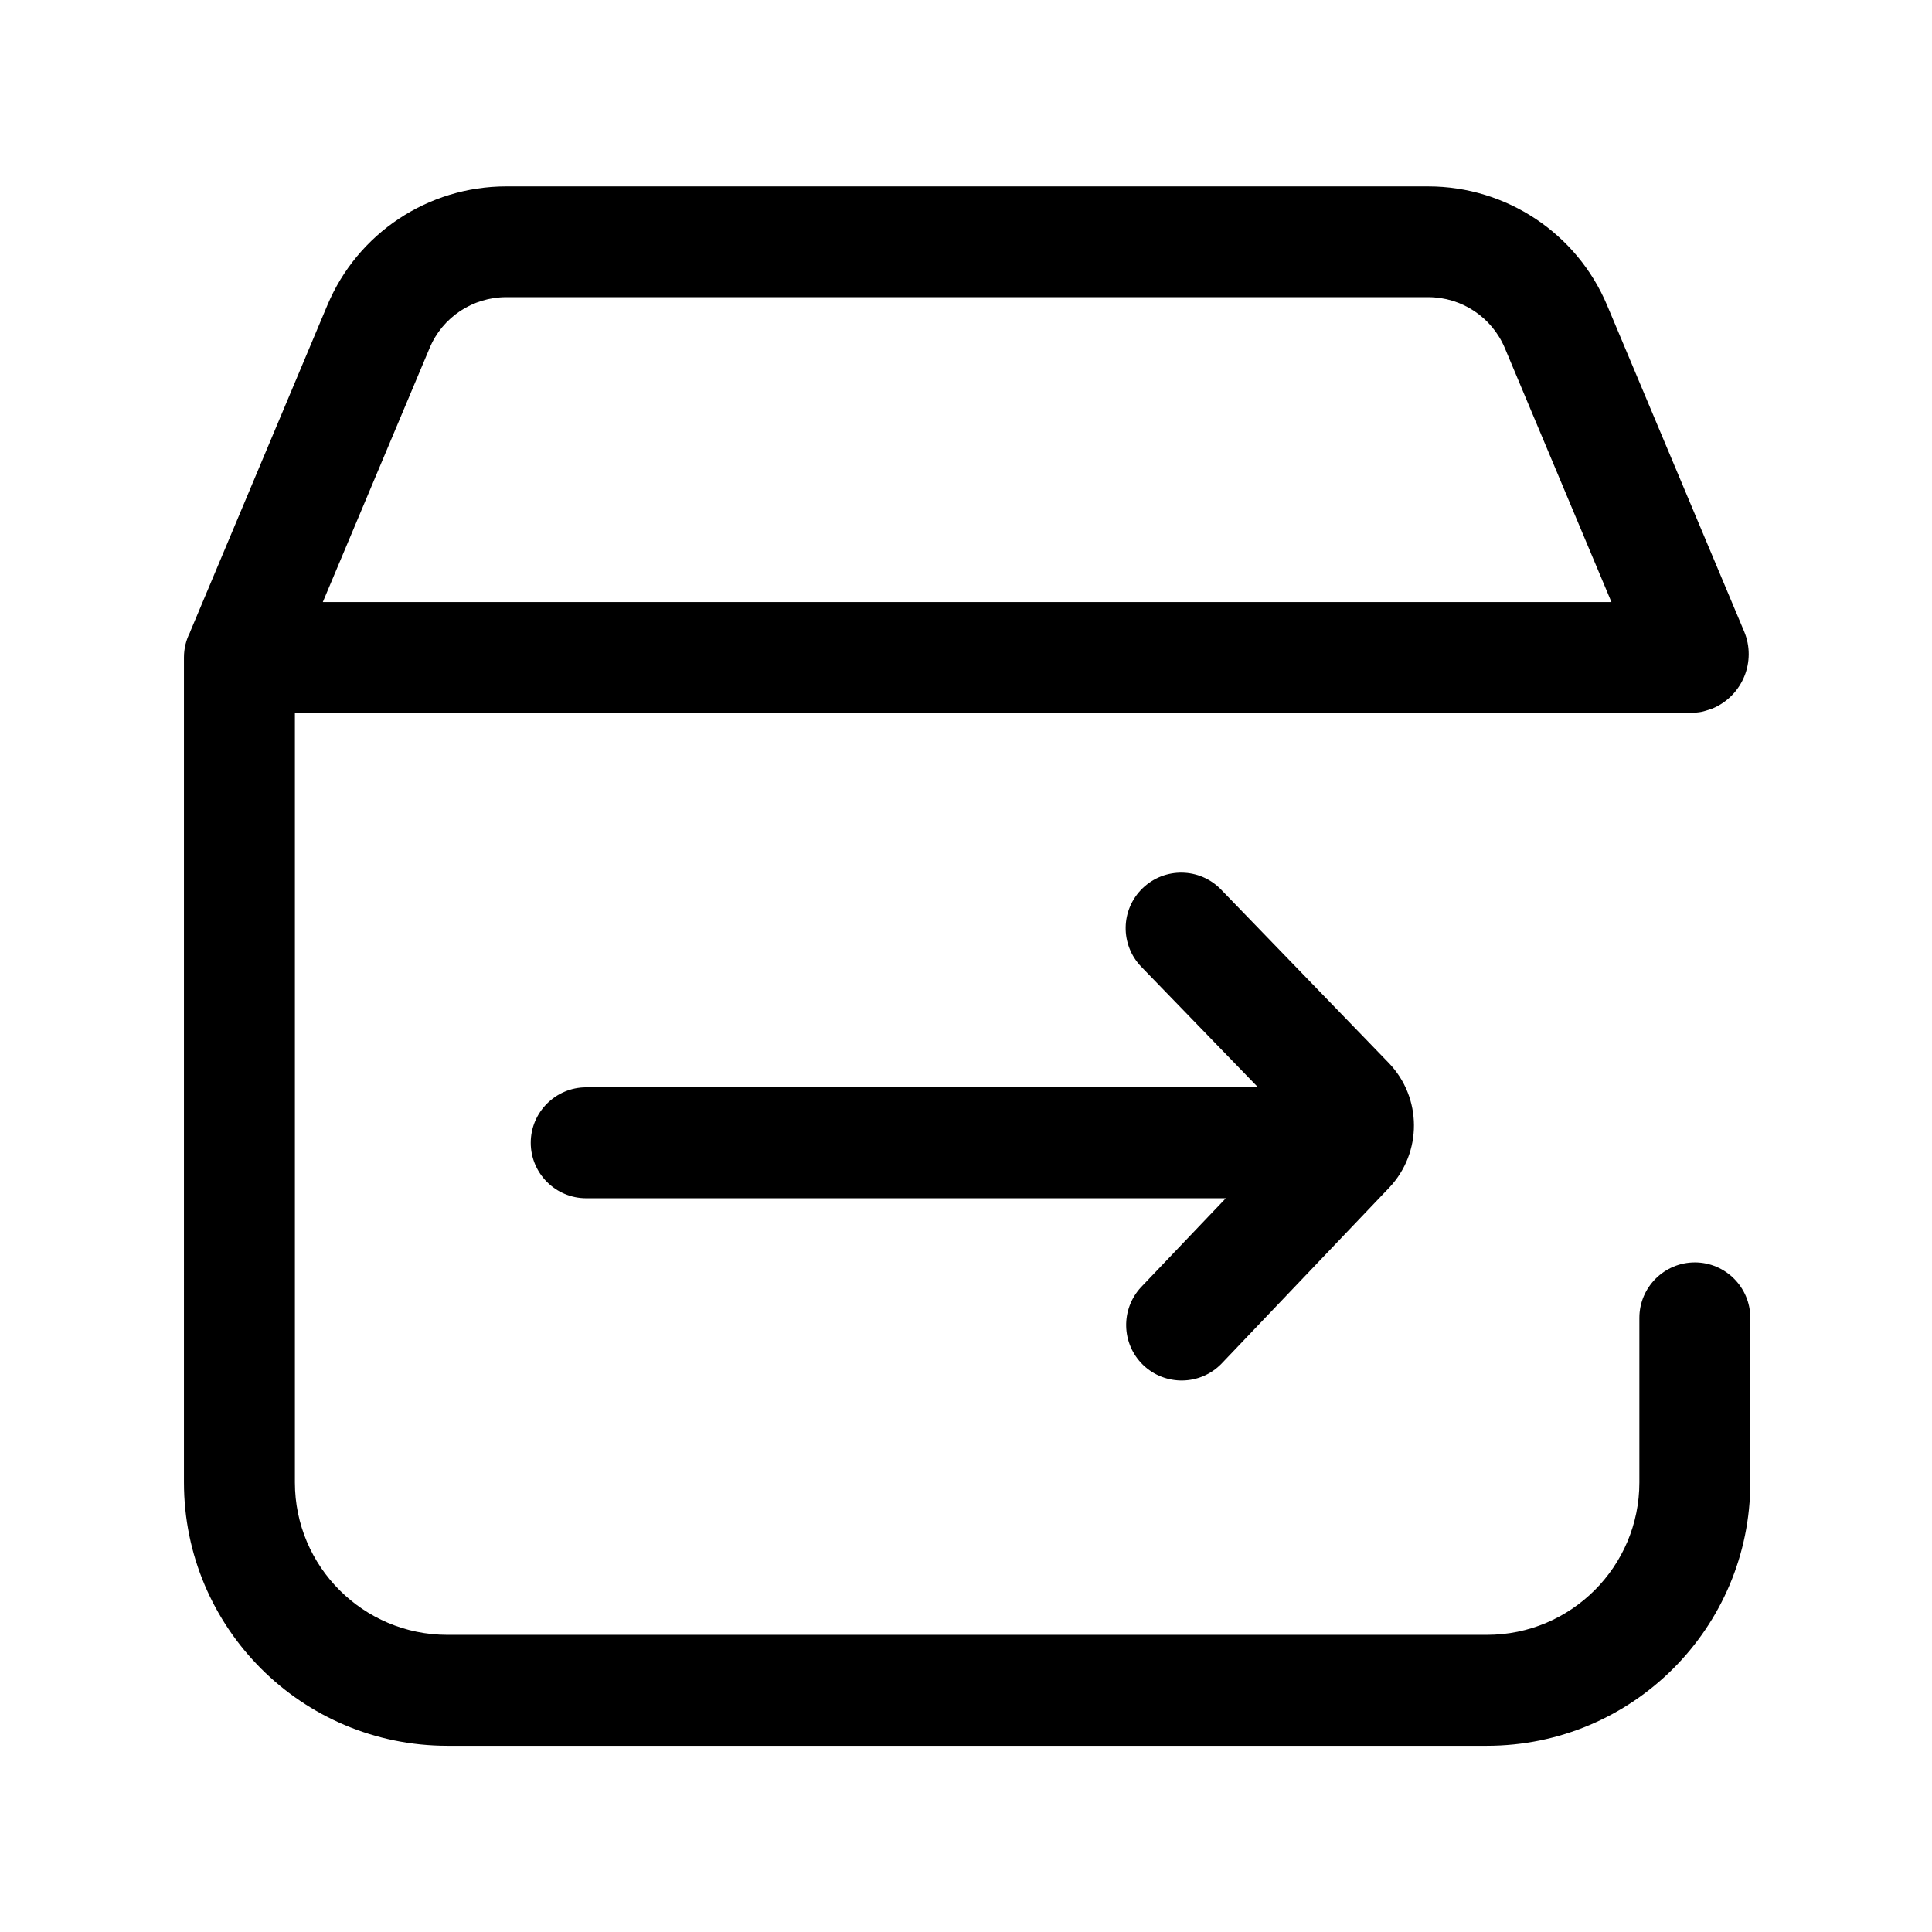 <svg class="svg-icon" style="width: 1em;height: 1em;vertical-align: middle;fill: currentColor;overflow: hidden;" viewBox="0 0 1024 1024" version="1.1" xmlns="http://www.w3.org/2000/svg"><path d="M156.3 377.9v407.8c0 44.6 36.2 80.8 80.8 80.8h551c44.6 0 80.8-36.2 80.8-80.8v-87.2c0-16.2 13.2-29.4 29.4-29.4s29.4 13.2 29.4 29.4v87.2c0 77.1-62.5 139.6-139.6 139.6h-551c-77.1 0-139.6-62.5-139.6-139.6V348.5c0-4.7 1.1-9.2 3.1-13.1l0.3-0.8 72.6-172.8c16-38.2 53.4-63 94.8-63H757c41.4 0 78.8 24.9 94.8 63l72.6 172.8c6.7 15.9-0.8 34.2-16.7 40.9-5.9 2-5.9 2-12.1 2.4H156.3z m697.8-58.8l-56.5-134.6c-6.9-16.4-22.9-27-40.6-27H268.3c-17.7 0-33.8 10.6-40.6 27l-56.6 134.6h683z"  /><path d="M666.8 576.3l-61.9-63.9c-11.3-11.7-11-30.3 0.7-41.6s30.3-11 41.6 0.7l88.8 91.8c17.8 18.4 17.9 47.6 0.3 66.2l-88.9 93.3c-11.3 11.6-29.9 11.9-41.6 0.6-11.5-11.2-11.9-29.5-1-41.2l44.9-47.1h-339c-16.2 0-29.4-13.2-29.4-29.4s13.2-29.4 29.4-29.4h356.1z"  /></svg>